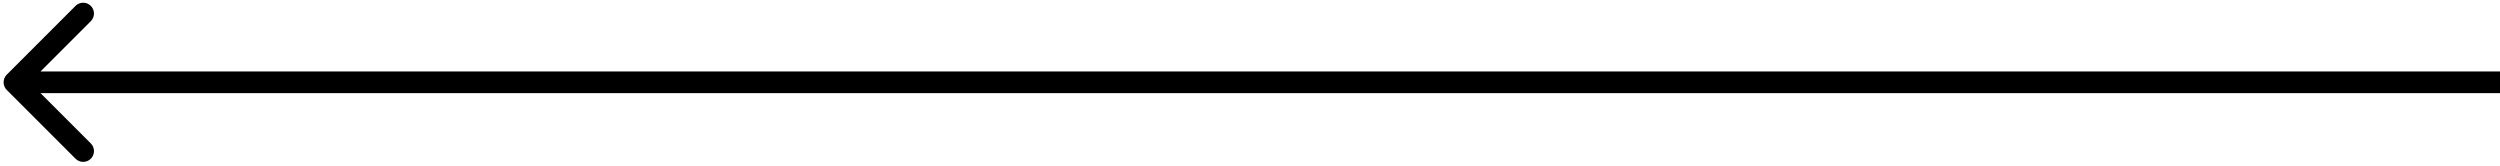 <svg width="347" height="23" viewBox="0 0 347 23" fill="none" xmlns="http://www.w3.org/2000/svg">
<path d="M0.938 10.362C0.352 10.948 0.352 11.898 0.938 12.484L10.484 22.03C11.07 22.615 12.02 22.615 12.605 22.03C13.191 21.444 13.191 20.494 12.605 19.908L4.12 11.423L12.605 2.938C13.191 2.352 13.191 1.402 12.605 0.816C12.02 0.231 11.07 0.231 10.484 0.816L0.938 10.362ZM347 9.923L1.999 9.923V12.923L347 12.923V9.923Z" fill="black"/>
</svg>
